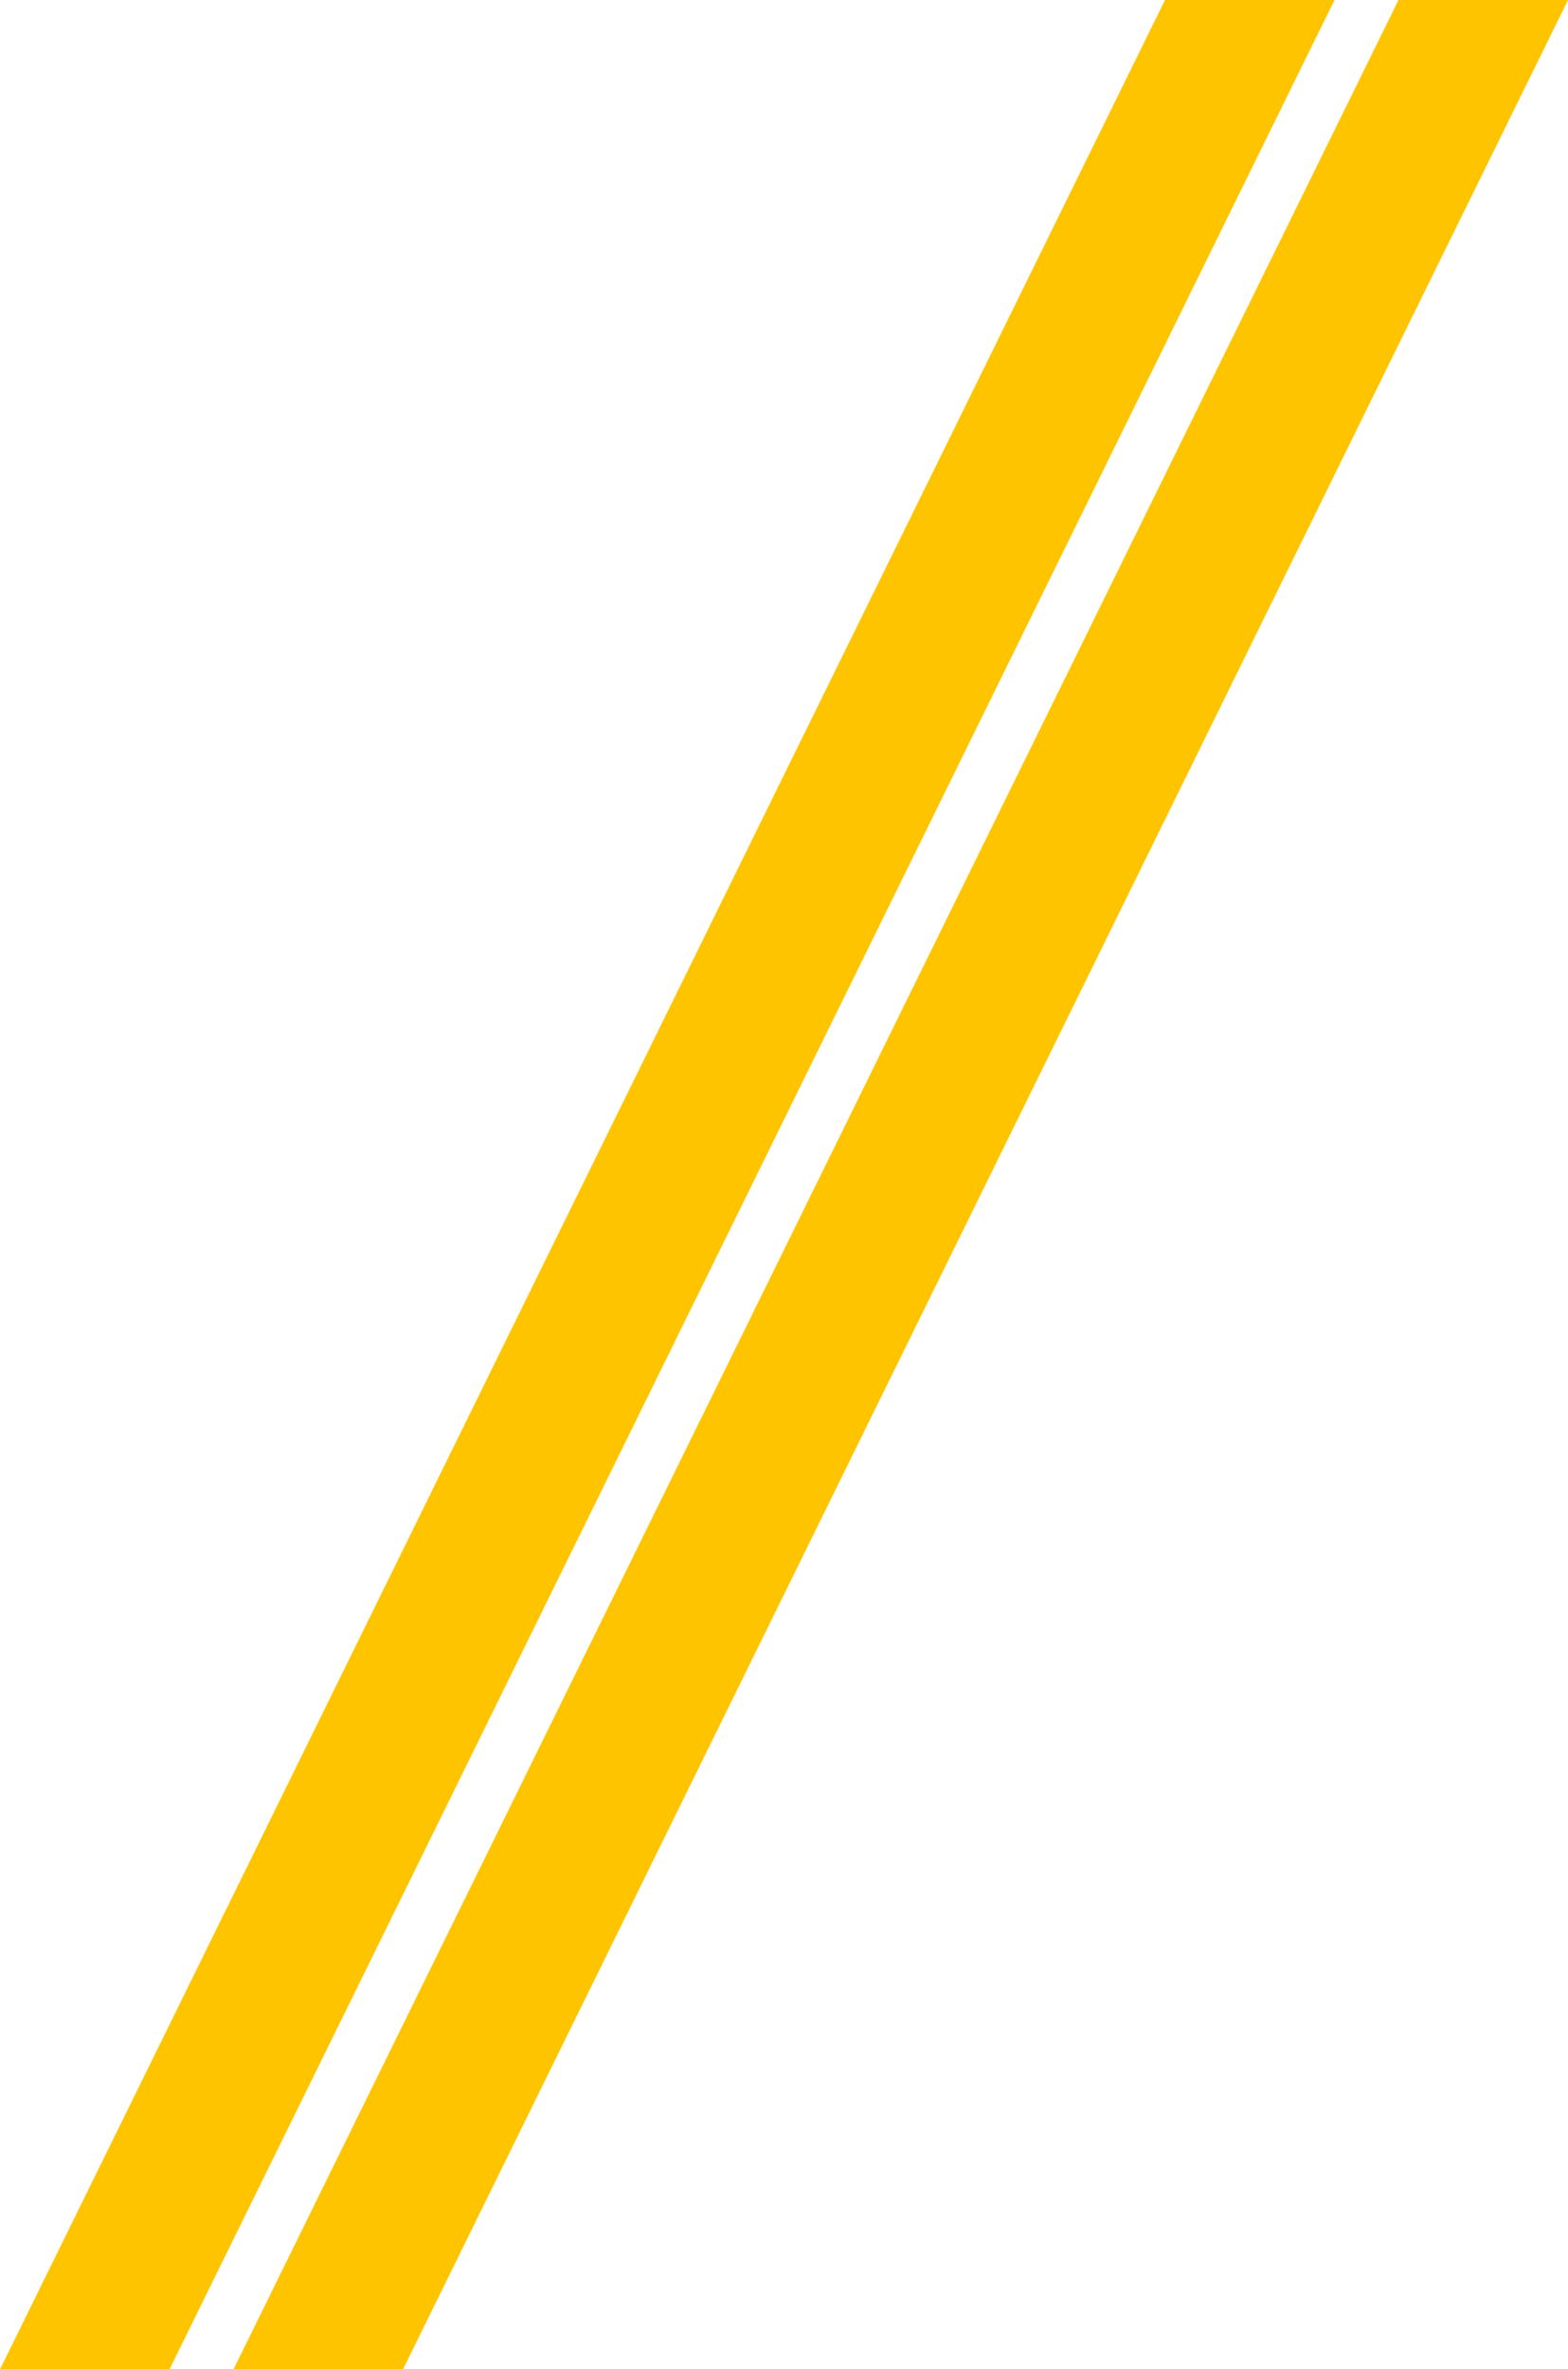 <svg xmlns="http://www.w3.org/2000/svg" width="37" height="55.892" viewBox="0 0 37 55.892">
  <g id="グループ_257" data-name="グループ 257" transform="translate(-124 -242.108)">
    <path id="パス_119" data-name="パス 119" d="M27.49,3.108h4L4,59H0Z" transform="translate(124 239)" fill="#ffc400"/>
    <path id="パス_120" data-name="パス 120" d="M27.49,3.108h4L4,59H0Z" transform="translate(129.51 239)" fill="#ffc400"/>
  </g>
</svg>
